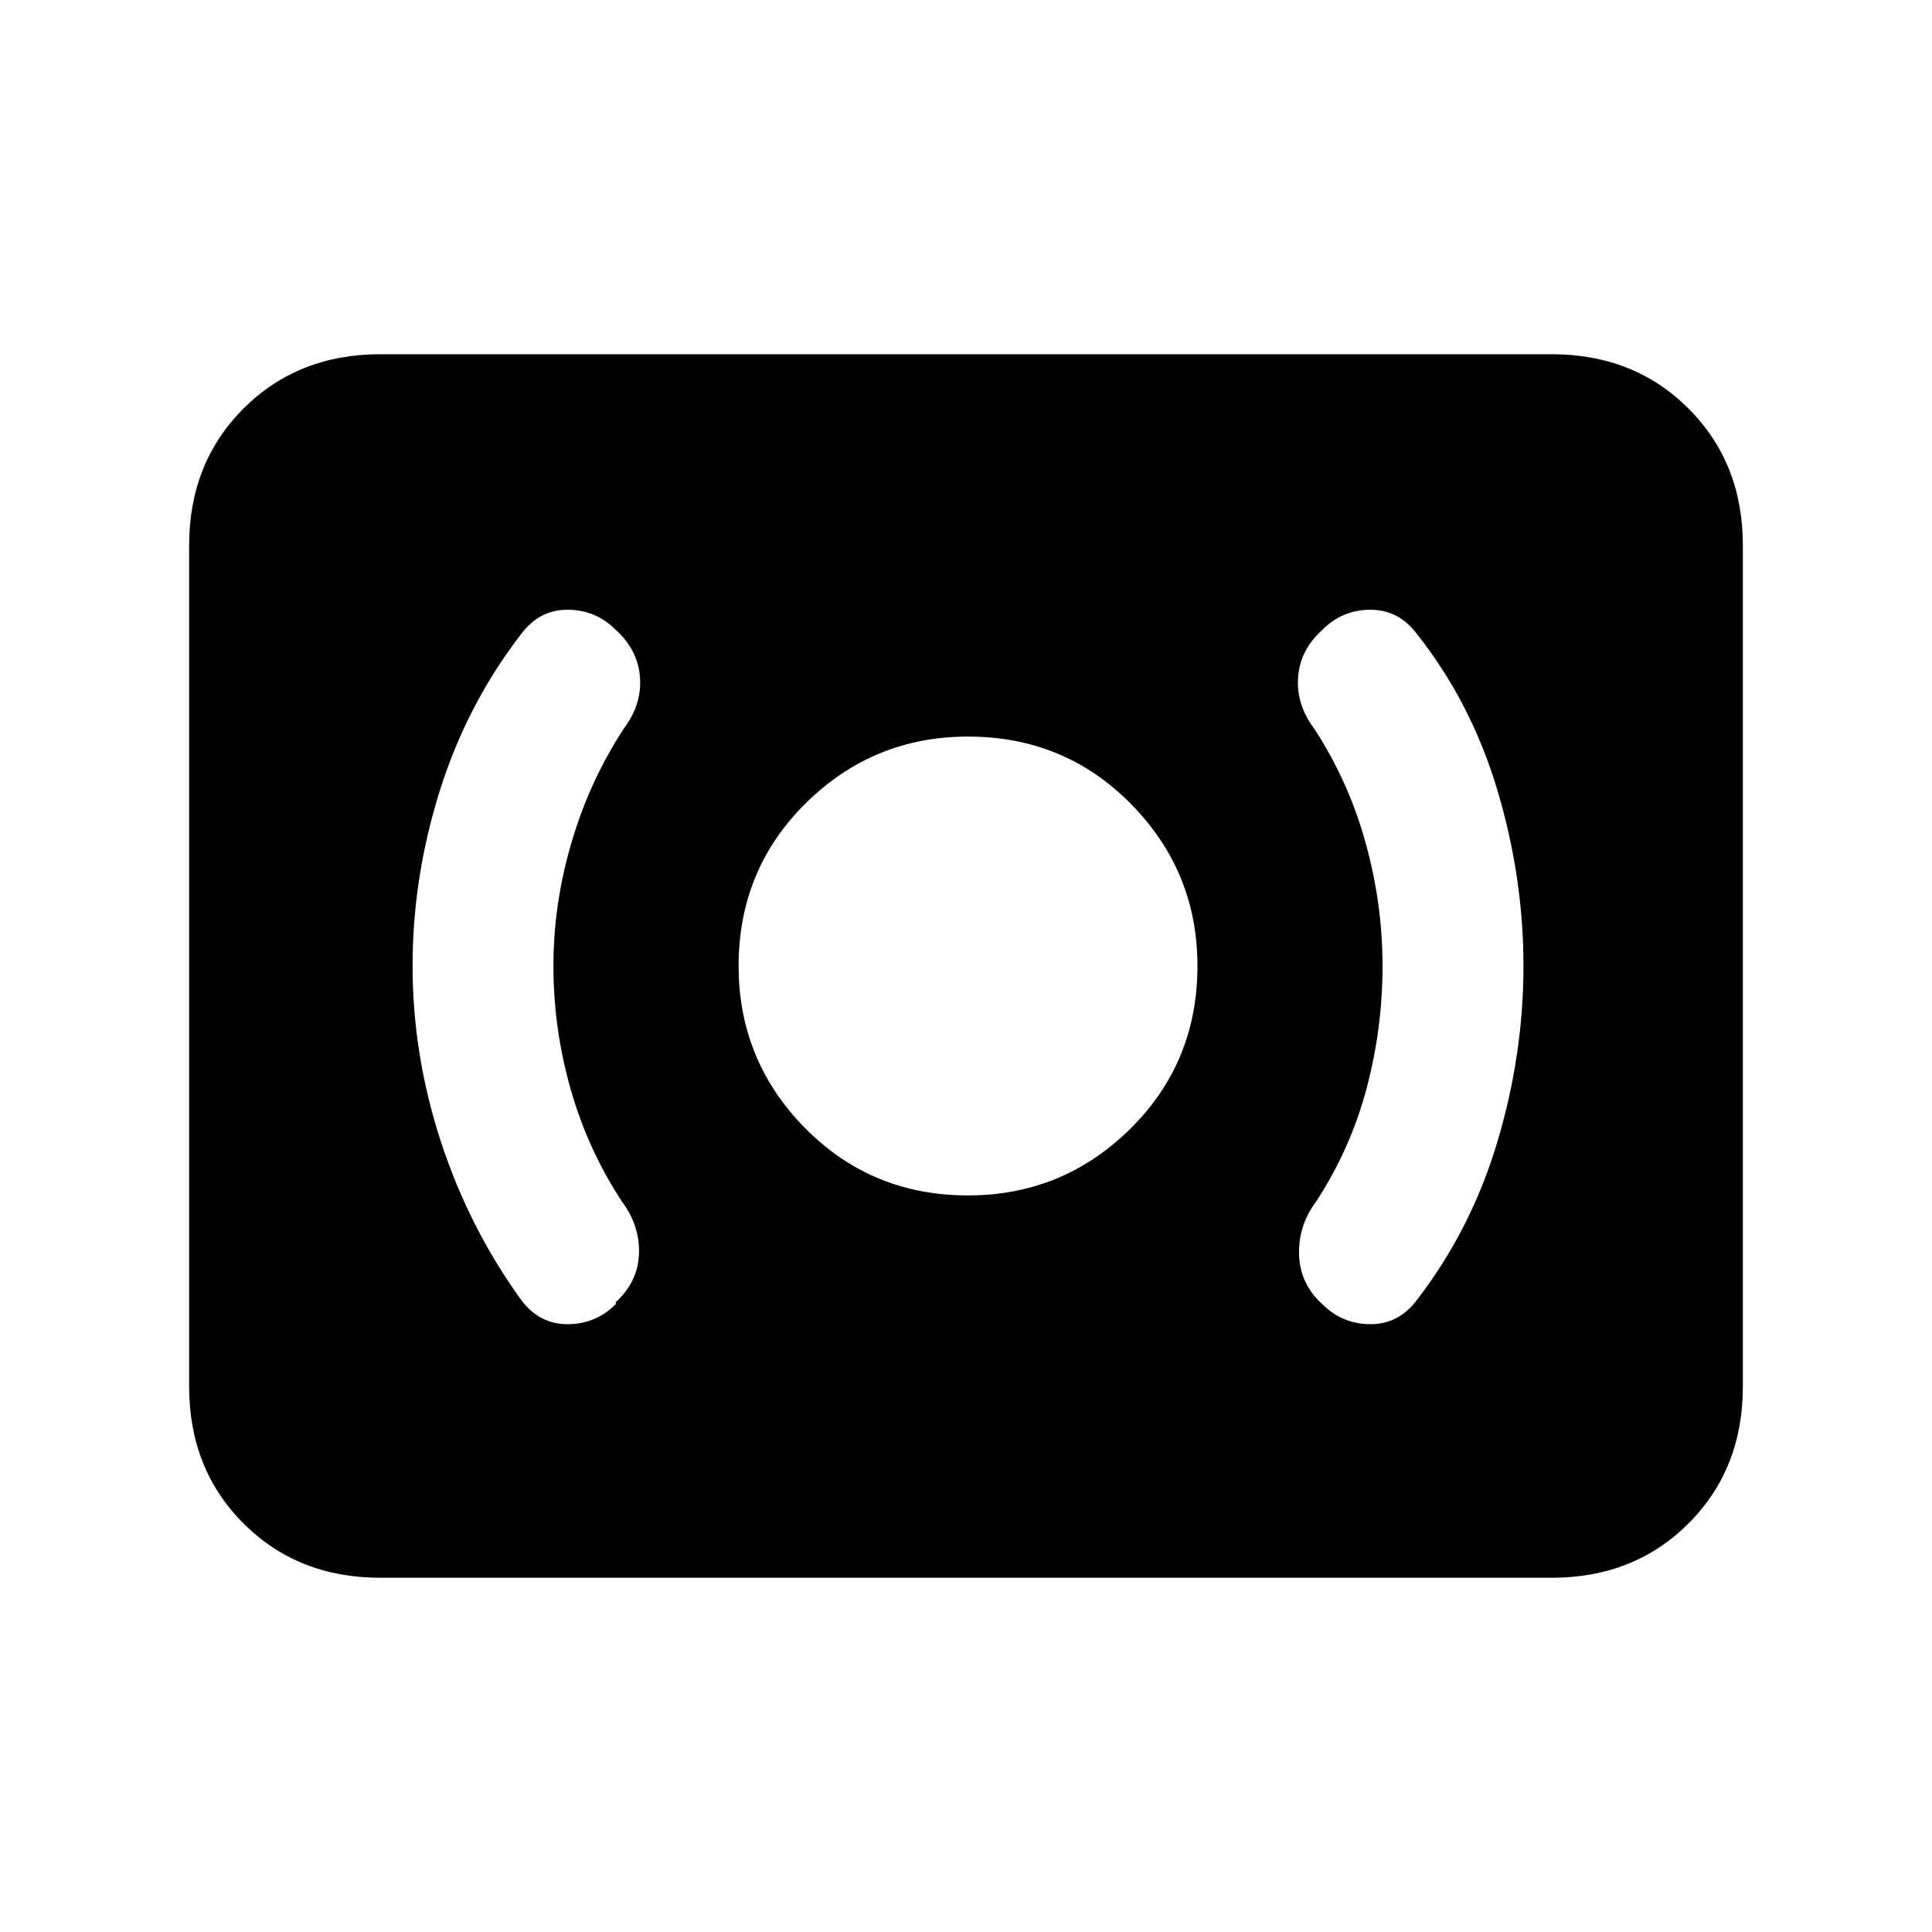 <svg xmlns="http://www.w3.org/2000/svg" height="20" width="20"><path d="M10.021 12.375q.979 0 1.677-.687.698-.688.698-1.688 0-.979-.688-1.677-.687-.698-1.687-.698-.979 0-1.677.687Q7.646 9 7.646 10q0 .979.687 1.677.688.698 1.688.698Zm4.646 1.083q.562-.729.833-1.635.271-.906.271-1.823 0-.917-.271-1.823-.271-.906-.833-1.615-.188-.25-.479-.25-.292 0-.5.209-.23.208-.25.489-.021.282.166.532.354.541.531 1.177.177.635.177 1.281 0 .646-.166 1.271-.167.625-.521 1.167-.187.25-.177.552.01.302.24.51.208.208.5.208.291 0 .479-.25Zm-8.292.042v-.021q.229-.208.24-.5.01-.291-.177-.541-.355-.542-.532-1.167-.177-.625-.177-1.271 0-.646.188-1.281.187-.636.541-1.177.188-.25.167-.532-.021-.281-.25-.489-.208-.209-.5-.209-.292 0-.479.25-.563.73-.844 1.626-.281.895-.281 1.812t.291 1.812q.292.896.834 1.646.187.25.479.25t.5-.208Zm-2.437 2.833q-.855 0-1.417-.562-.563-.563-.563-1.417V5.646q0-.854.563-1.417.562-.562 1.417-.562h12.124q.855 0 1.417.562.563.563.563 1.417v8.708q0 .854-.563 1.417-.562.562-1.417.562Z"/></svg>